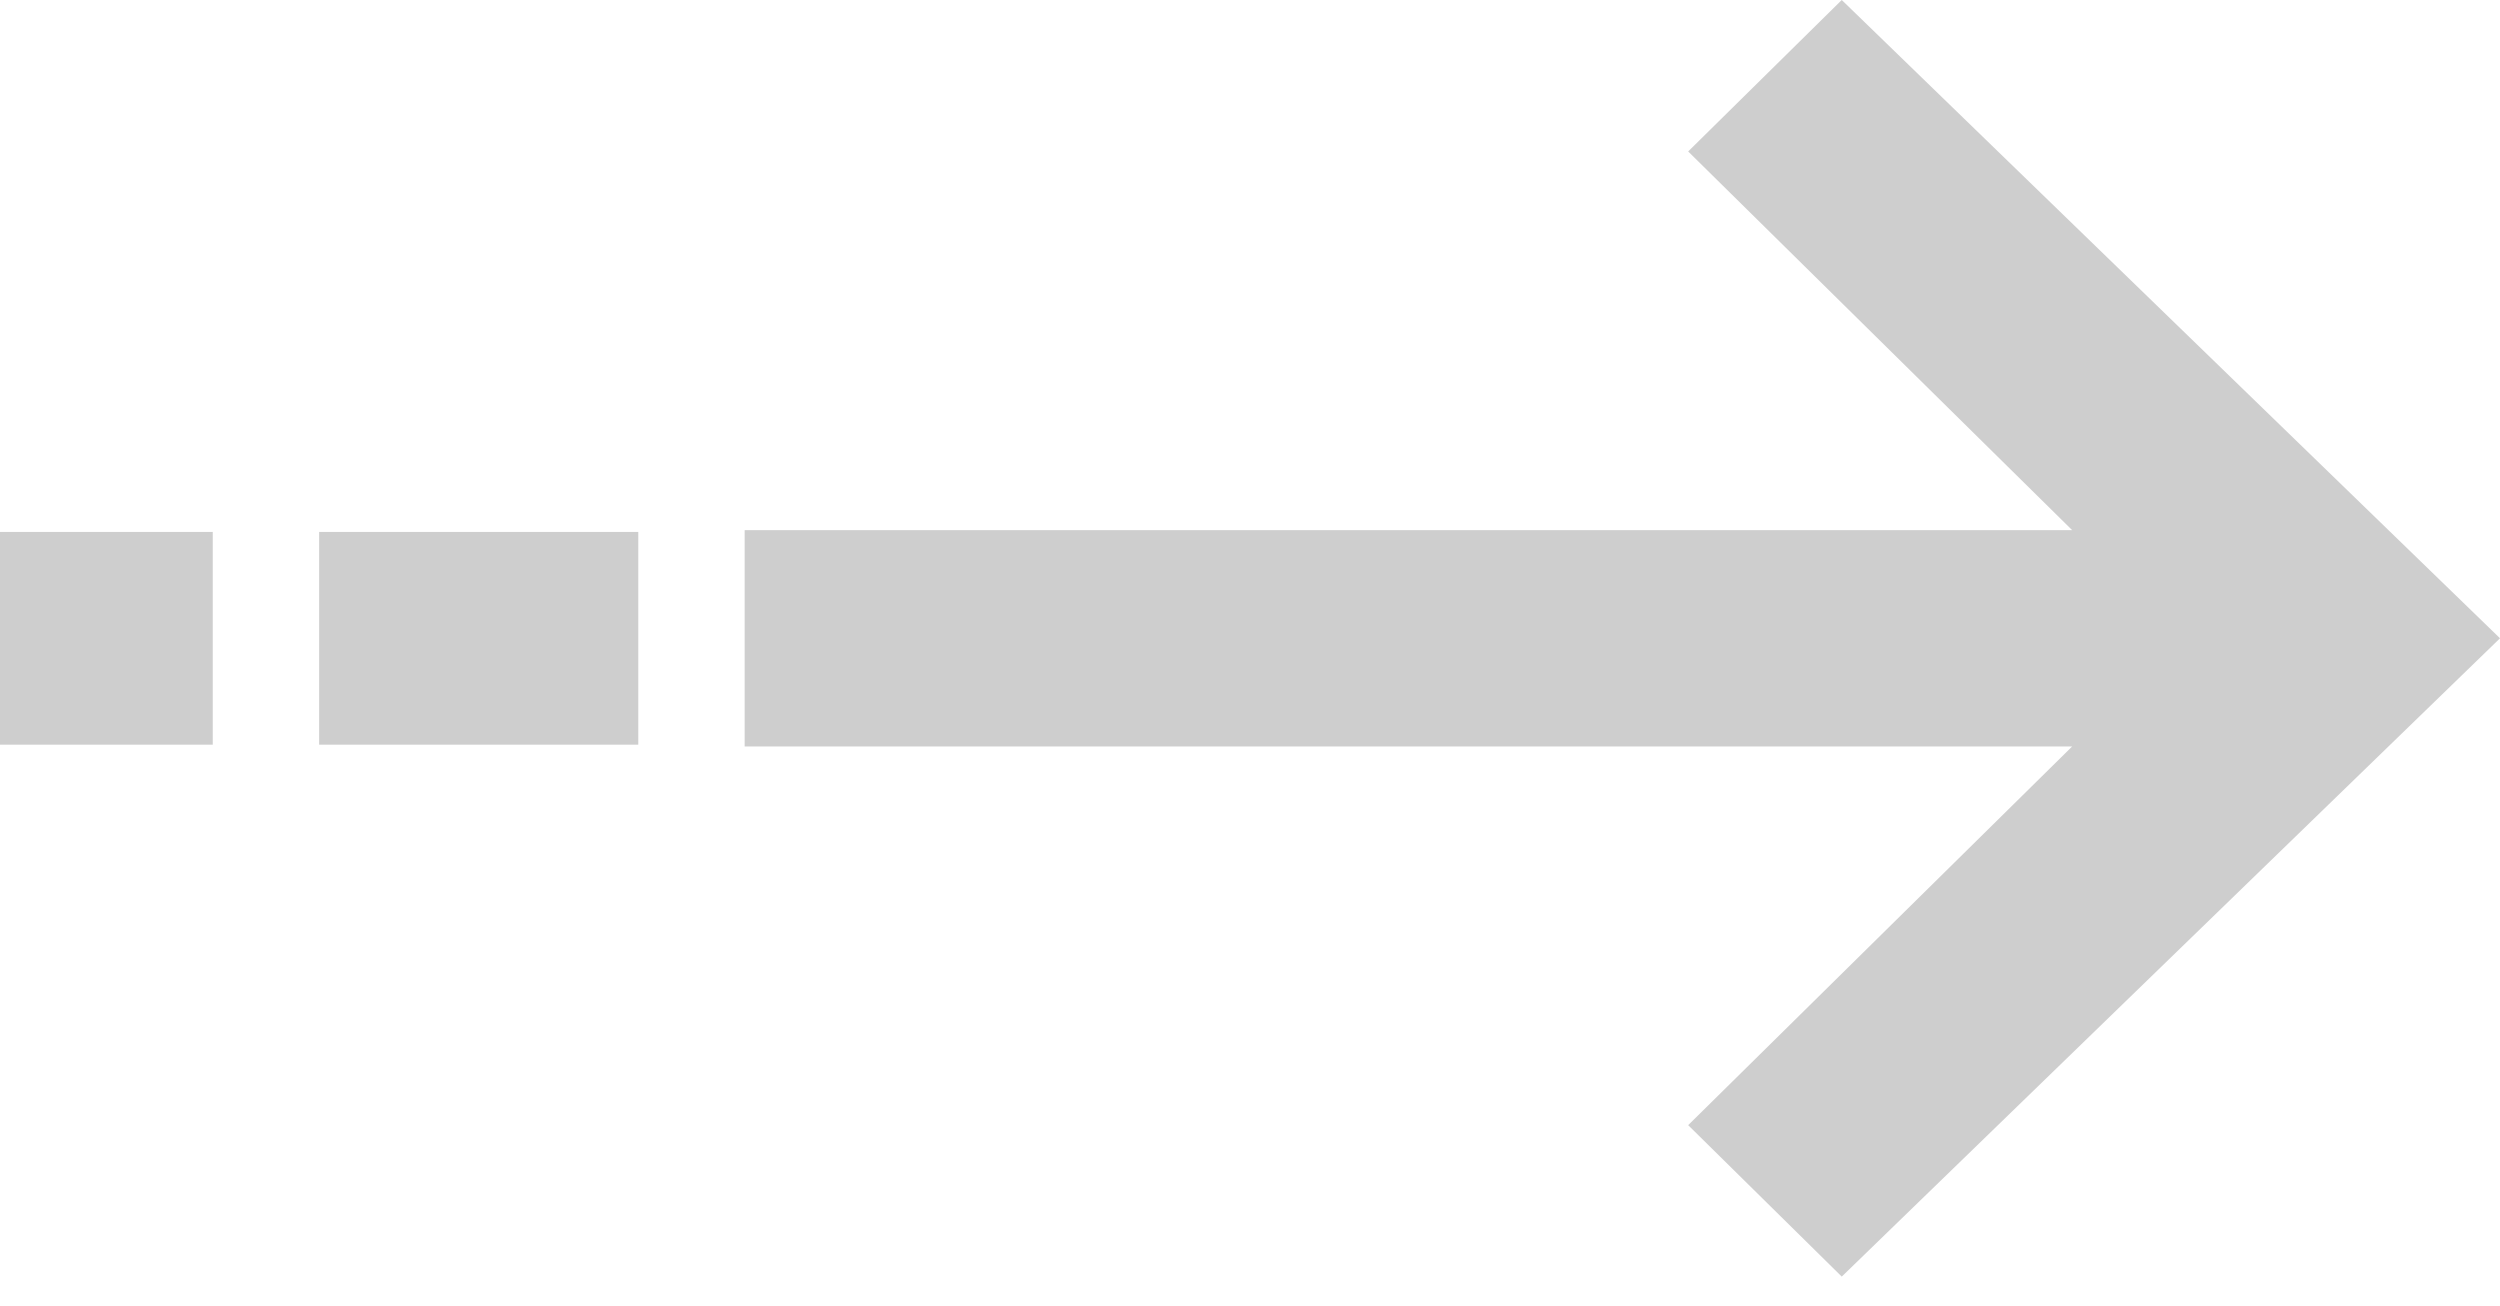 <?xml version="1.0" encoding="UTF-8"?>
<svg width="67px" height="35px" viewBox="0 0 67 35" version="1.1" xmlns="http://www.w3.org/2000/svg" xmlns:xlink="http://www.w3.org/1999/xlink">
    <!-- Generator: Sketch 51.2 (57519) - http://www.bohemiancoding.com/sketch -->
    <title>Combined Shape</title>
    <desc>Created with Sketch.</desc>
    <defs></defs>
    <g id="Symbols" stroke="none" stroke-width="1" fill="none" fill-rule="evenodd">
        <g id="03---elements" transform="translate(-1153, -7844)" fill="#CECECE" fill-rule="nonzero">
            <g id="others">
                <g transform="translate(64, 5809)">
                    <g id="arrows" transform="translate(1089, 1977)">
                        <path d="M45.243,62.059 L49.359,58 L67,75.106 L49.359,92.213 L45.243,88.154 L55.533,78.006 L19.957,78.006 L19.957,72.207 L55.533,72.207 L45.243,62.059 Z M8.553,72.255 L17.106,72.255 L17.106,77.957 L8.553,77.957 L8.553,72.255 Z M0,72.255 L5.702,72.255 L5.702,77.957 L0,77.957 L0,72.255 Z" id="Combined-Shape"></path>
                    </g>
                </g>
            </g>
        </g>
    </g>
</svg>